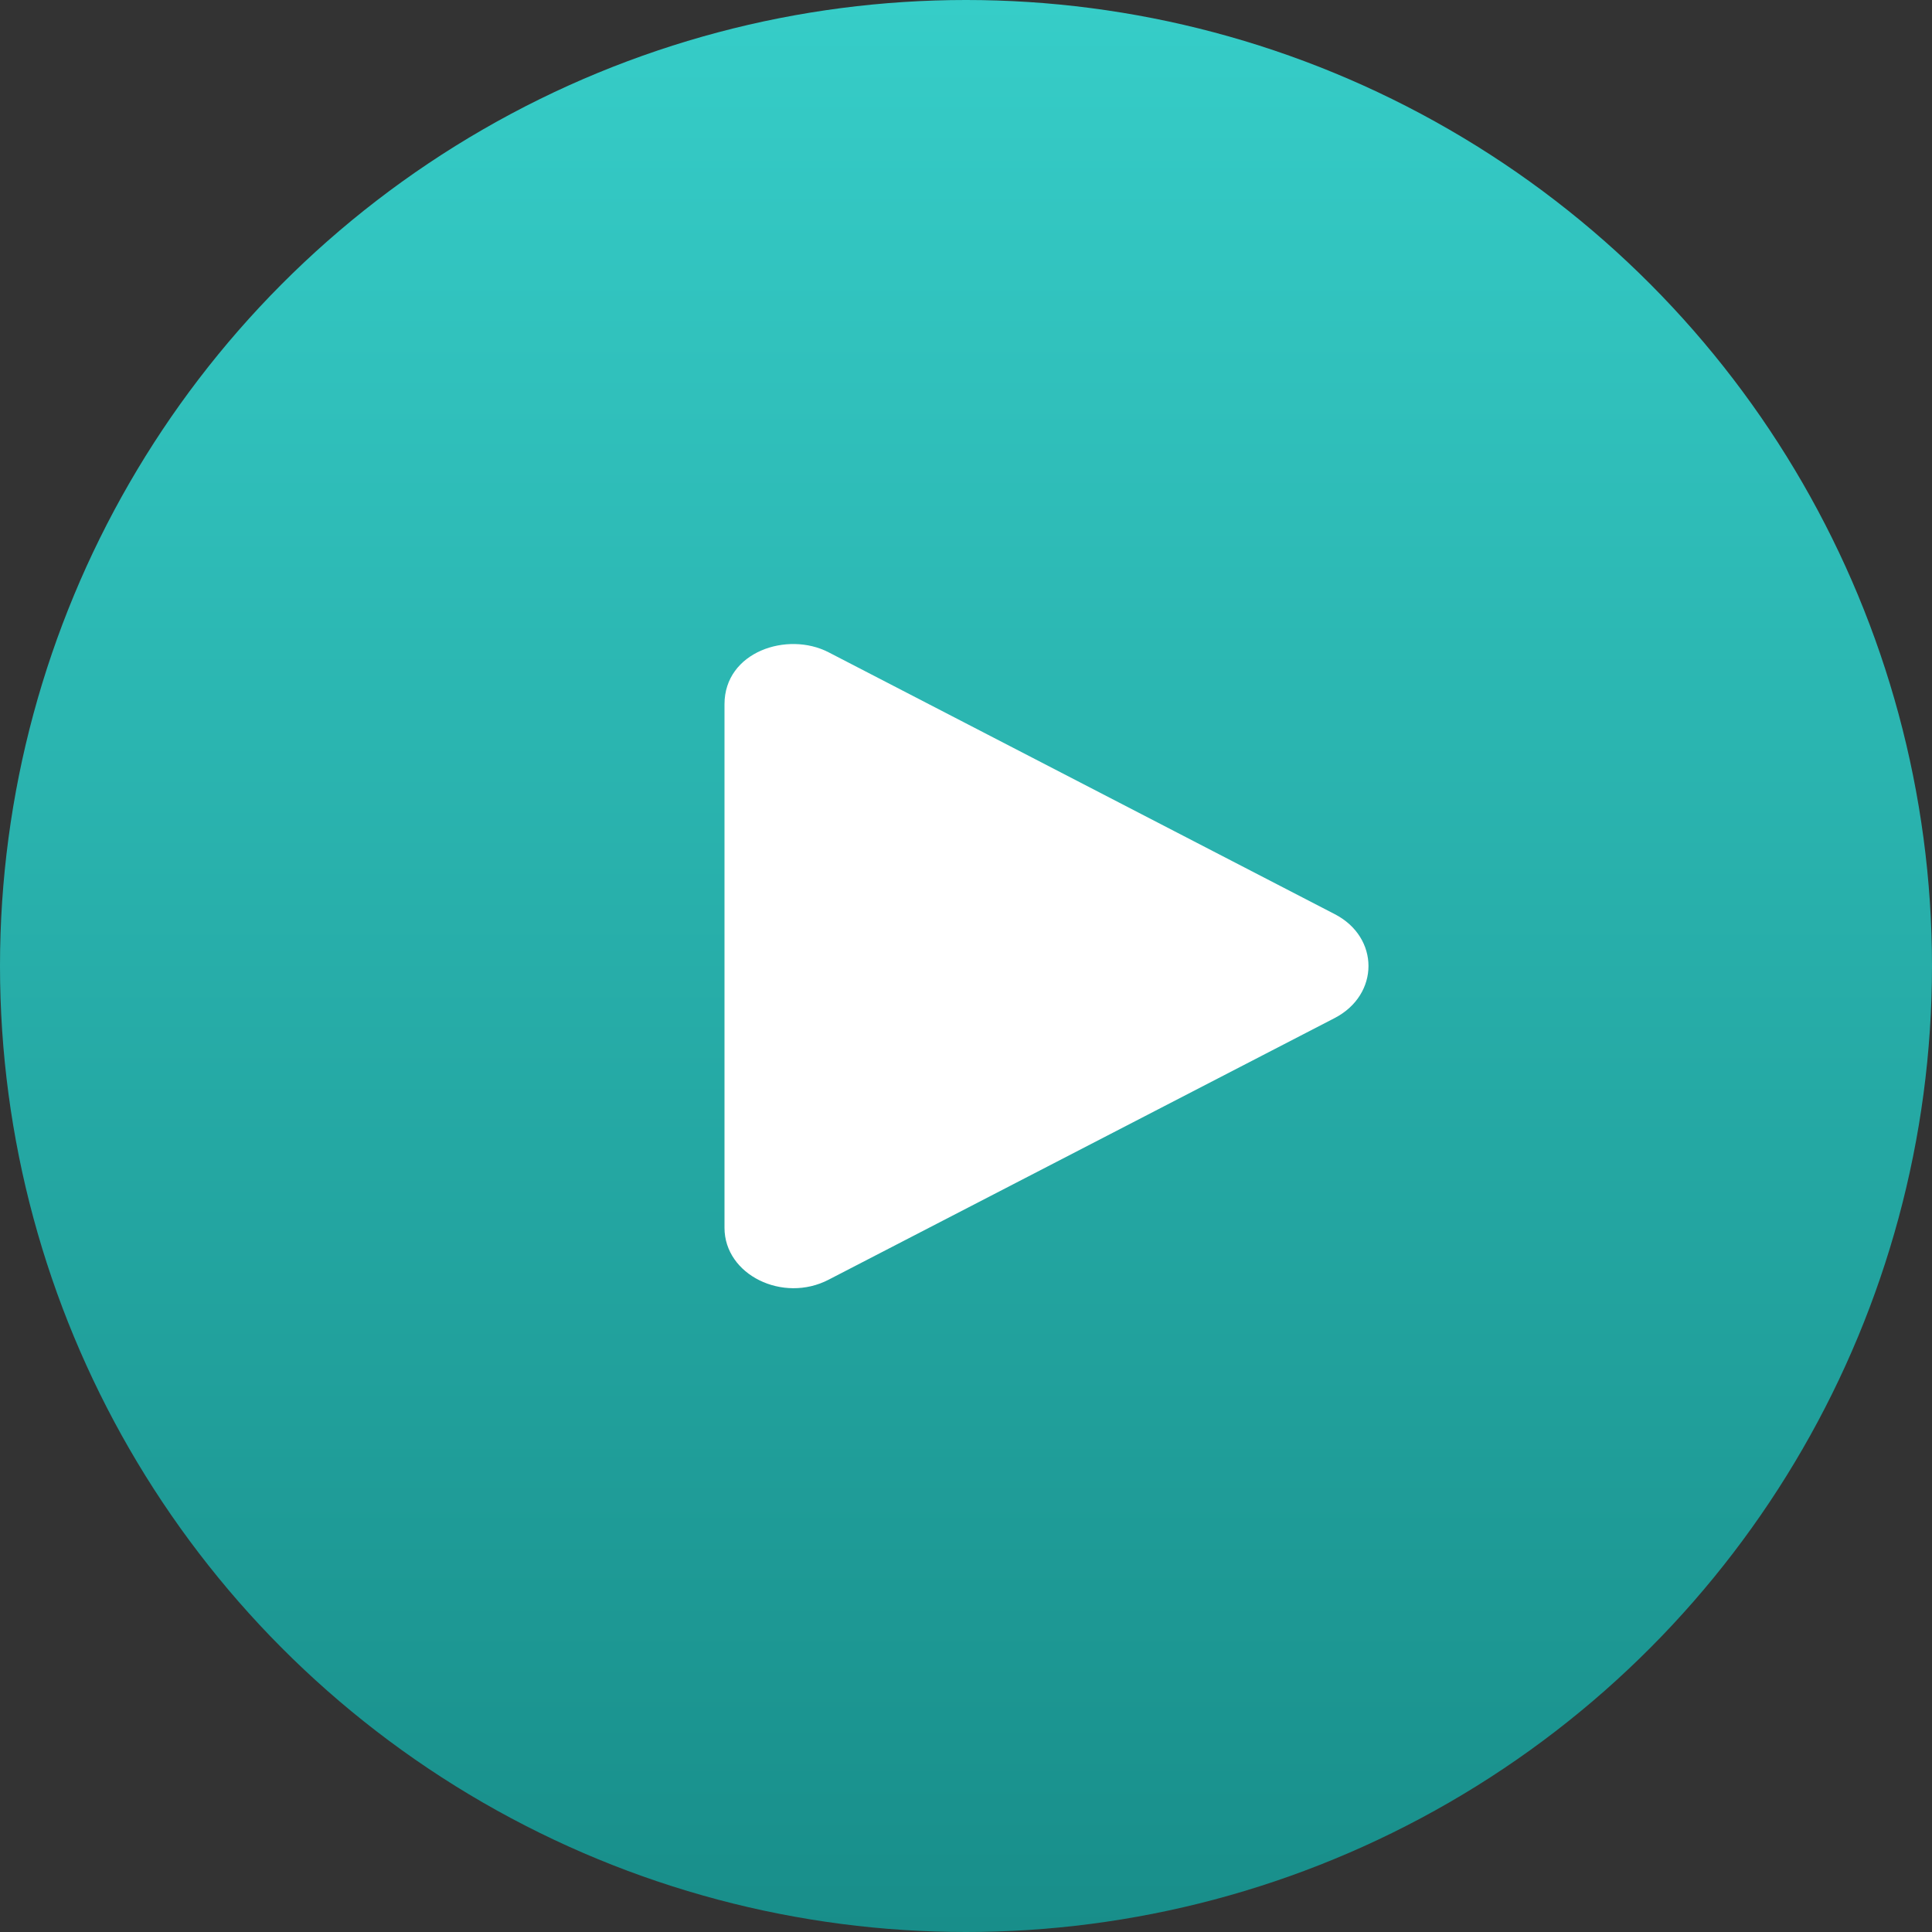 <svg width="24" height="24" viewBox="0 0 24 24" fill="none" xmlns="http://www.w3.org/2000/svg">
    <rect x="0" y="0" width="24" height="24" fill="#333333" stroke="none"/>
    <circle cx="12" cy="12" r="12" fill="url(#19a0whiara)"/>
    <path fill-rule="evenodd" clip-rule="evenodd" d="m16.579 11.355-6.286-3.252C9.783 7.839 9 8.095 9 8.748v6.504c0 .586.727.939 1.293.645l6.286-3.25c.56-.29.562-1.003 0-1.292z" fill="#fff"/>
    <defs>
        <linearGradient id="19a0whiara" x1="12" y1="0" x2="12" y2="24" gradientUnits="userSpaceOnUse">
            <stop stop-color="#36CDC8"/>
            <stop offset="1" stop-color="#188E8A"/>
        </linearGradient>
    </defs>
</svg>
